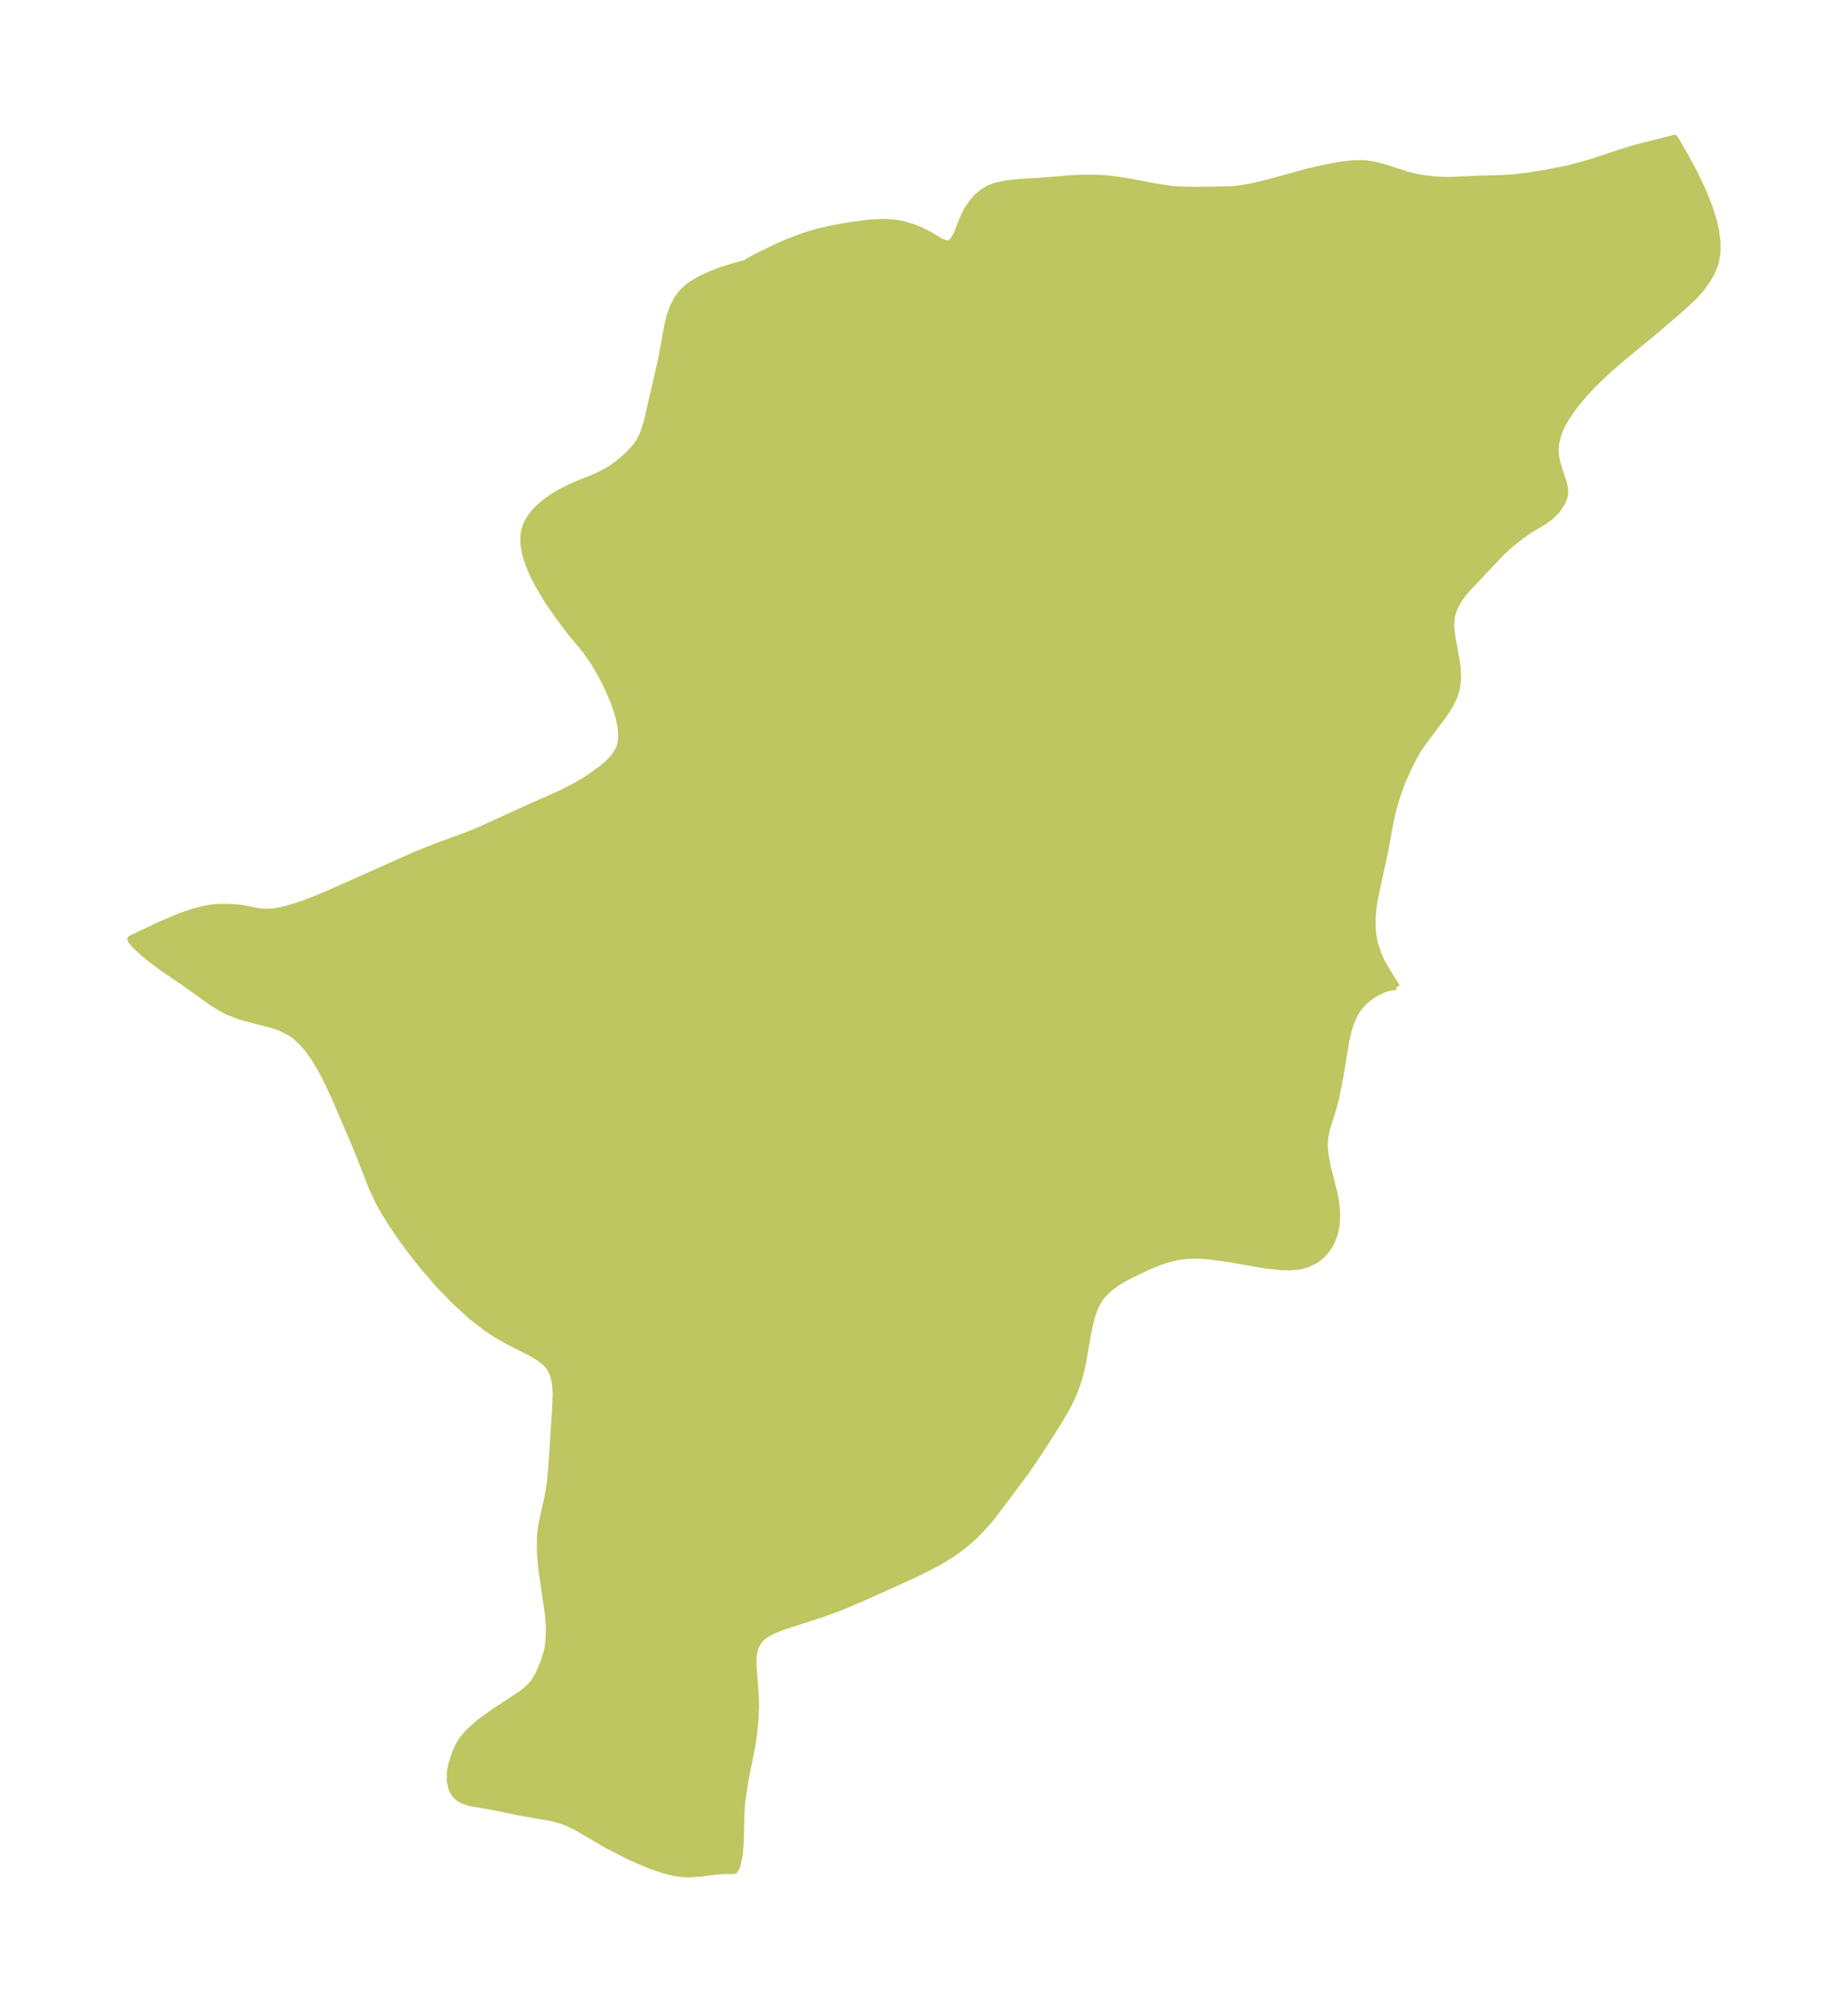 <?xml version="1.0" encoding="UTF-8"?>
<!DOCTYPE svg  PUBLIC '-//W3C//DTD SVG 1.1//EN'  'http://www.w3.org/Graphics/SVG/1.1/DTD/svg11.dtd'>
<svg width="257.62pt" height="280.51pt" version="1.1" viewBox="0 0 257.62 280.51" xmlns="http://www.w3.org/2000/svg" xmlns:xlink="http://www.w3.org/1999/xlink">
 <defs>
  <style type="text/css">*{stroke-linejoin: round; stroke-linecap: butt}</style>
 </defs>
 <g id="figure_1">
  <g id="patch_1">
   <path d="m0 280.51h257.62v-280.51h-257.62v280.51z" fill="none"/>
  </g>
  <g id="axes_1">
   <g id="PatchCollection_1">
    <defs>
     <path id="m705fdc2cf5" d="m194.7-142.88-0.287-0.089-0.333 0.011-0.79 0.18-0.62 0.229-0.71 0.341-0.678 0.407-0.647 0.475-0.533 0.473-0.521 0.561-0.342 0.446-0.416 0.669-0.537 1.182-0.352 1.103-0.328 1.427-0.787 4.78-0.583 2.99-0.405 1.601-0.967 3.106-0.193 0.983-0.076 1.222 0.091 1.204 0.349 1.801 0.898 3.552 0.198 1.034 0.126 0.934 0.065 1.013-0.029 1.072-0.062 0.56-0.272 1.226-0.444 1.096-0.336 0.583-0.339 0.476-0.485 0.552-0.459 0.42-0.519 0.381-1.024 0.518-0.712 0.221-0.666 0.132-1.056 0.097-1.278-0.017-2.124-0.226-5.119-0.886-2.856-0.404-1.85-0.107-1.107 0.041-0.732 0.077-0.987 0.168-1.187 0.297-0.721 0.23-1.73 0.681-2.72 1.29-0.903 0.48-0.973 0.596-1.129 0.858-0.815 0.819-0.407 0.529-0.532 0.921-0.172 0.381-0.387 1.08-0.396 1.548-0.312 1.613-0.586 3.49-0.475 1.951-0.453 1.365-0.447 1.115-0.53 1.121-0.573 1.068-1.07 1.79-1.409 2.224-1.828 2.794-1.207 1.753-4.544 6.06-0.916 1.101-1.192 1.274-0.801 0.758-0.94 0.808-0.693 0.549-1.355 0.962-1.818 1.101-2.786 1.417-7.475 3.386-3.41 1.442-2.48 0.897-5.367 1.736-1.337 0.527-0.969 0.519-0.559 0.415-0.394 0.404-0.289 0.404-0.258 0.497-0.176 0.489-0.168 0.847-0.019 1.35 0.333 4.343 0.025 1.549-0.08 1.519-0.198 2.162-0.217 1.487-0.989 4.982-0.437 2.857-0.109 1.51-0.097 4.033-0.139 1.911-0.302 1.441-0.096 0.274-0.255 0.461-0.138 0.063-1.173-0.006-1.155 0.076-2.393 0.29-1.33 0.084-0.559-0.005-0.578-0.035-1.056-0.146-1.429-0.351-1.674-0.566-1.116-0.439-2.169-0.961-2.976-1.528-4.26-2.505-1.66-0.764-0.952-0.308-0.88-0.22-4.744-0.834-2.919-0.611-3.715-0.663-1.019-0.339-0.599-0.362-0.466-0.47-0.349-0.578-0.32-1.233 0.037-1.379 0.22-1.033 0.448-1.4 0.394-0.913 0.511-0.882 0.664-0.844 0.389-0.413 1.45-1.282 1.998-1.448 3.72-2.454 0.683-0.516 0.702-0.646 0.496-0.589 0.587-0.946 0.744-1.72 0.446-1.44 0.157-0.734 0.134-0.982 0.05-1.702-0.154-2.054-0.924-6.396-0.186-2.234 0.026-2.181 0.088-0.844 0.18-1.072 0.754-3.356 0.181-1.026 0.192-1.408 0.205-2.157 0.523-8.225 0.056-1.633-0.035-0.92-0.107-0.886-0.212-0.871-0.156-0.411-0.362-0.659-0.314-0.405-0.309-0.319-0.863-0.681-1.006-0.606-3.525-1.8-1.546-0.894-1.509-1.012-1.838-1.437-2.14-1.945-2.324-2.379-2.284-2.639-1.782-2.268-1.308-1.784-1.306-1.921-0.972-1.572-0.802-1.434-0.941-2.016-1.878-4.792-0.755-1.82-2.322-5.41-0.976-2.15-0.948-1.892-1.08-1.854-1.052-1.475-0.779-0.887-0.828-0.765-0.711-0.52-1.498-0.761-1.059-0.368-3.432-0.88-1.225-0.357-1.52-0.589-1.203-0.634-1.104-0.696-4.148-2.963-2.571-1.74-1.867-1.39-0.775-0.635-1.213-1.105-0.644-0.751-0.057-0.192 4.247-2.012 2.654-1.112 1.515-0.531 1.058-0.302 0.814-0.183 0.998-0.171 0.946-0.095 1.345-0.004 1.442 0.099 0.551 0.076 2.256 0.443 0.921 0.076 1.089-0.061 0.938-0.15 0.847-0.192 1.358-0.391 1.4-0.483 1.673-0.657 2.231-0.955 11.446-5.105 2.666-1.066 4.664-1.715 1.748-0.726 6.967-3.181 4.404-1.95 2.129-1.11 1.584-0.974 1.78-1.29 0.874-0.754 0.566-0.578 0.376-0.457 0.378-0.572 0.277-0.586 0.118-0.364 0.13-0.686 0.037-0.709-0.082-1.081-0.253-1.278-0.385-1.303-0.354-0.982-1-2.308-0.87-1.677-0.986-1.65-1.092-1.557-2.096-2.524-1.742-2.32-1.413-2.053-1.286-2.147-0.686-1.33-0.399-0.88-0.426-1.099-0.372-1.28-0.186-1.104-0.018-1.175 0.106-0.708 0.271-0.842 0.24-0.498 0.502-0.778 0.581-0.69 0.461-0.459 0.883-0.745 0.997-0.701 1.042-0.626 1.146-0.594 1.333-0.597 2.333-0.938 0.723-0.329 1.164-0.621 0.988-0.664 0.978-0.782 0.744-0.66 0.839-0.867 0.462-0.578 0.49-0.76 0.445-0.953 0.479-1.543 2.023-8.802 0.815-4.511 0.323-1.322 0.422-1.256 0.578-1.155 0.702-0.94 0.745-0.704 0.688-0.502 1.186-0.683 1.247-0.589 1.466-0.573 1.347-0.432 2.27-0.642 0.238-0.193 1.011-0.56 2.831-1.392 1.845-0.803 1.306-0.506 1.33-0.457 1.487-0.435 1.965-0.448 2.508-0.441 2.662-0.345 1.681-0.096 1.021 0.025 1.194 0.134 0.722 0.141 1.456 0.432 1.058 0.435 0.999 0.502 1.595 0.939 0.501 0.244 0.482 0.123 0.401-0.038 0.223-0.102 0.28-0.242 0.335-0.482 0.337-0.694 0.817-2.095 0.465-0.954 0.877-1.273 0.526-0.589 0.845-0.717 0.989-0.562 0.731-0.267 1.467-0.316 1.807-0.2 3.399-0.214 3.77-0.314 1.617-0.083 1.805-0.002 1.44 0.077 1.788 0.204 2 0.33 3.368 0.65 2.216 0.321 1.079 0.07 2.182 0.051 4.981-0.08 1.267-0.14 1.313-0.229 2.104-0.484 5.734-1.563 1.728-0.422 1.973-0.403 1.422-0.237 1.487-0.153 1.241-0.012 0.56 0.04 1.238 0.203 1.361 0.361 2.776 0.907 1.128 0.308 1.453 0.27 1.482 0.167 1.084 0.072 1.183 0.012 3.851-0.175 3.312-0.087 1.635-0.112 2.041-0.227 2.562-0.422 3.18-0.637 3.011-0.833 4.741-1.568 1.492-0.45 5.377-1.355 1.44 2.461 1.347 2.502 1.211 2.573 0.798 2.023 0.643 2.064 0.29 1.298 0.186 1.42 0.021 1.174-0.041 0.565-0.169 0.978-0.115 0.423-0.381 0.999-0.617 1.126-0.867 1.218-1.031 1.165-1.423 1.342-1.395 1.212-2.953 2.519-4.131 3.398-2.142 1.868-1.098 1.021-1.219 1.214-1.013 1.092-1.313 1.58-1.137 1.625-0.686 1.235-0.415 0.999-0.158 0.495-0.22 1.016-0.06 0.725 0.057 0.929 0.134 0.725 0.38 1.313 0.526 1.581 0.126 0.465 0.107 0.655 0.001 0.45-0.085 0.5-0.15 0.447-0.22 0.458-0.658 0.954-0.336 0.378-0.641 0.582-0.742 0.535-2.186 1.326-1.07 0.754-1.41 1.101-1.3 1.186-4.736 5.011-0.565 0.65-0.756 1.047-0.585 1.11-0.358 1.157-0.089 1.369 0.177 1.554 0.572 3.116 0.161 1.21 0.058 1.363-0.185 1.519-0.297 0.927-0.537 1.119-0.659 1.077-0.656 0.938-2.393 3.164-1.039 1.546-0.974 1.834-1.091 2.447-0.592 1.676-0.465 1.495-0.263 1.011-0.434 2.114-0.532 2.999-1.259 5.751-0.33 1.684-0.183 1.579-0.037 1.761 0.109 1.225 0.224 1.124 0.475 1.469 0.501 1.112 0.665 1.163 1.463 2.343" stroke="#bdc660"/>
    </defs>
    <g clip-path="url(#pa246fdcb33)">
     <use y="280.512" fill="#bdc660" stroke="#bdc660" xlink:href="#m705fdc2cf5"/>
    </g>
   </g>
  </g>
 </g>
 <defs>
  <clipPath id="pa246fdcb33">
   <rect x="7.2" y="7.2" width="243.22" height="266.11"/>
  </clipPath>
 </defs>
</svg>
